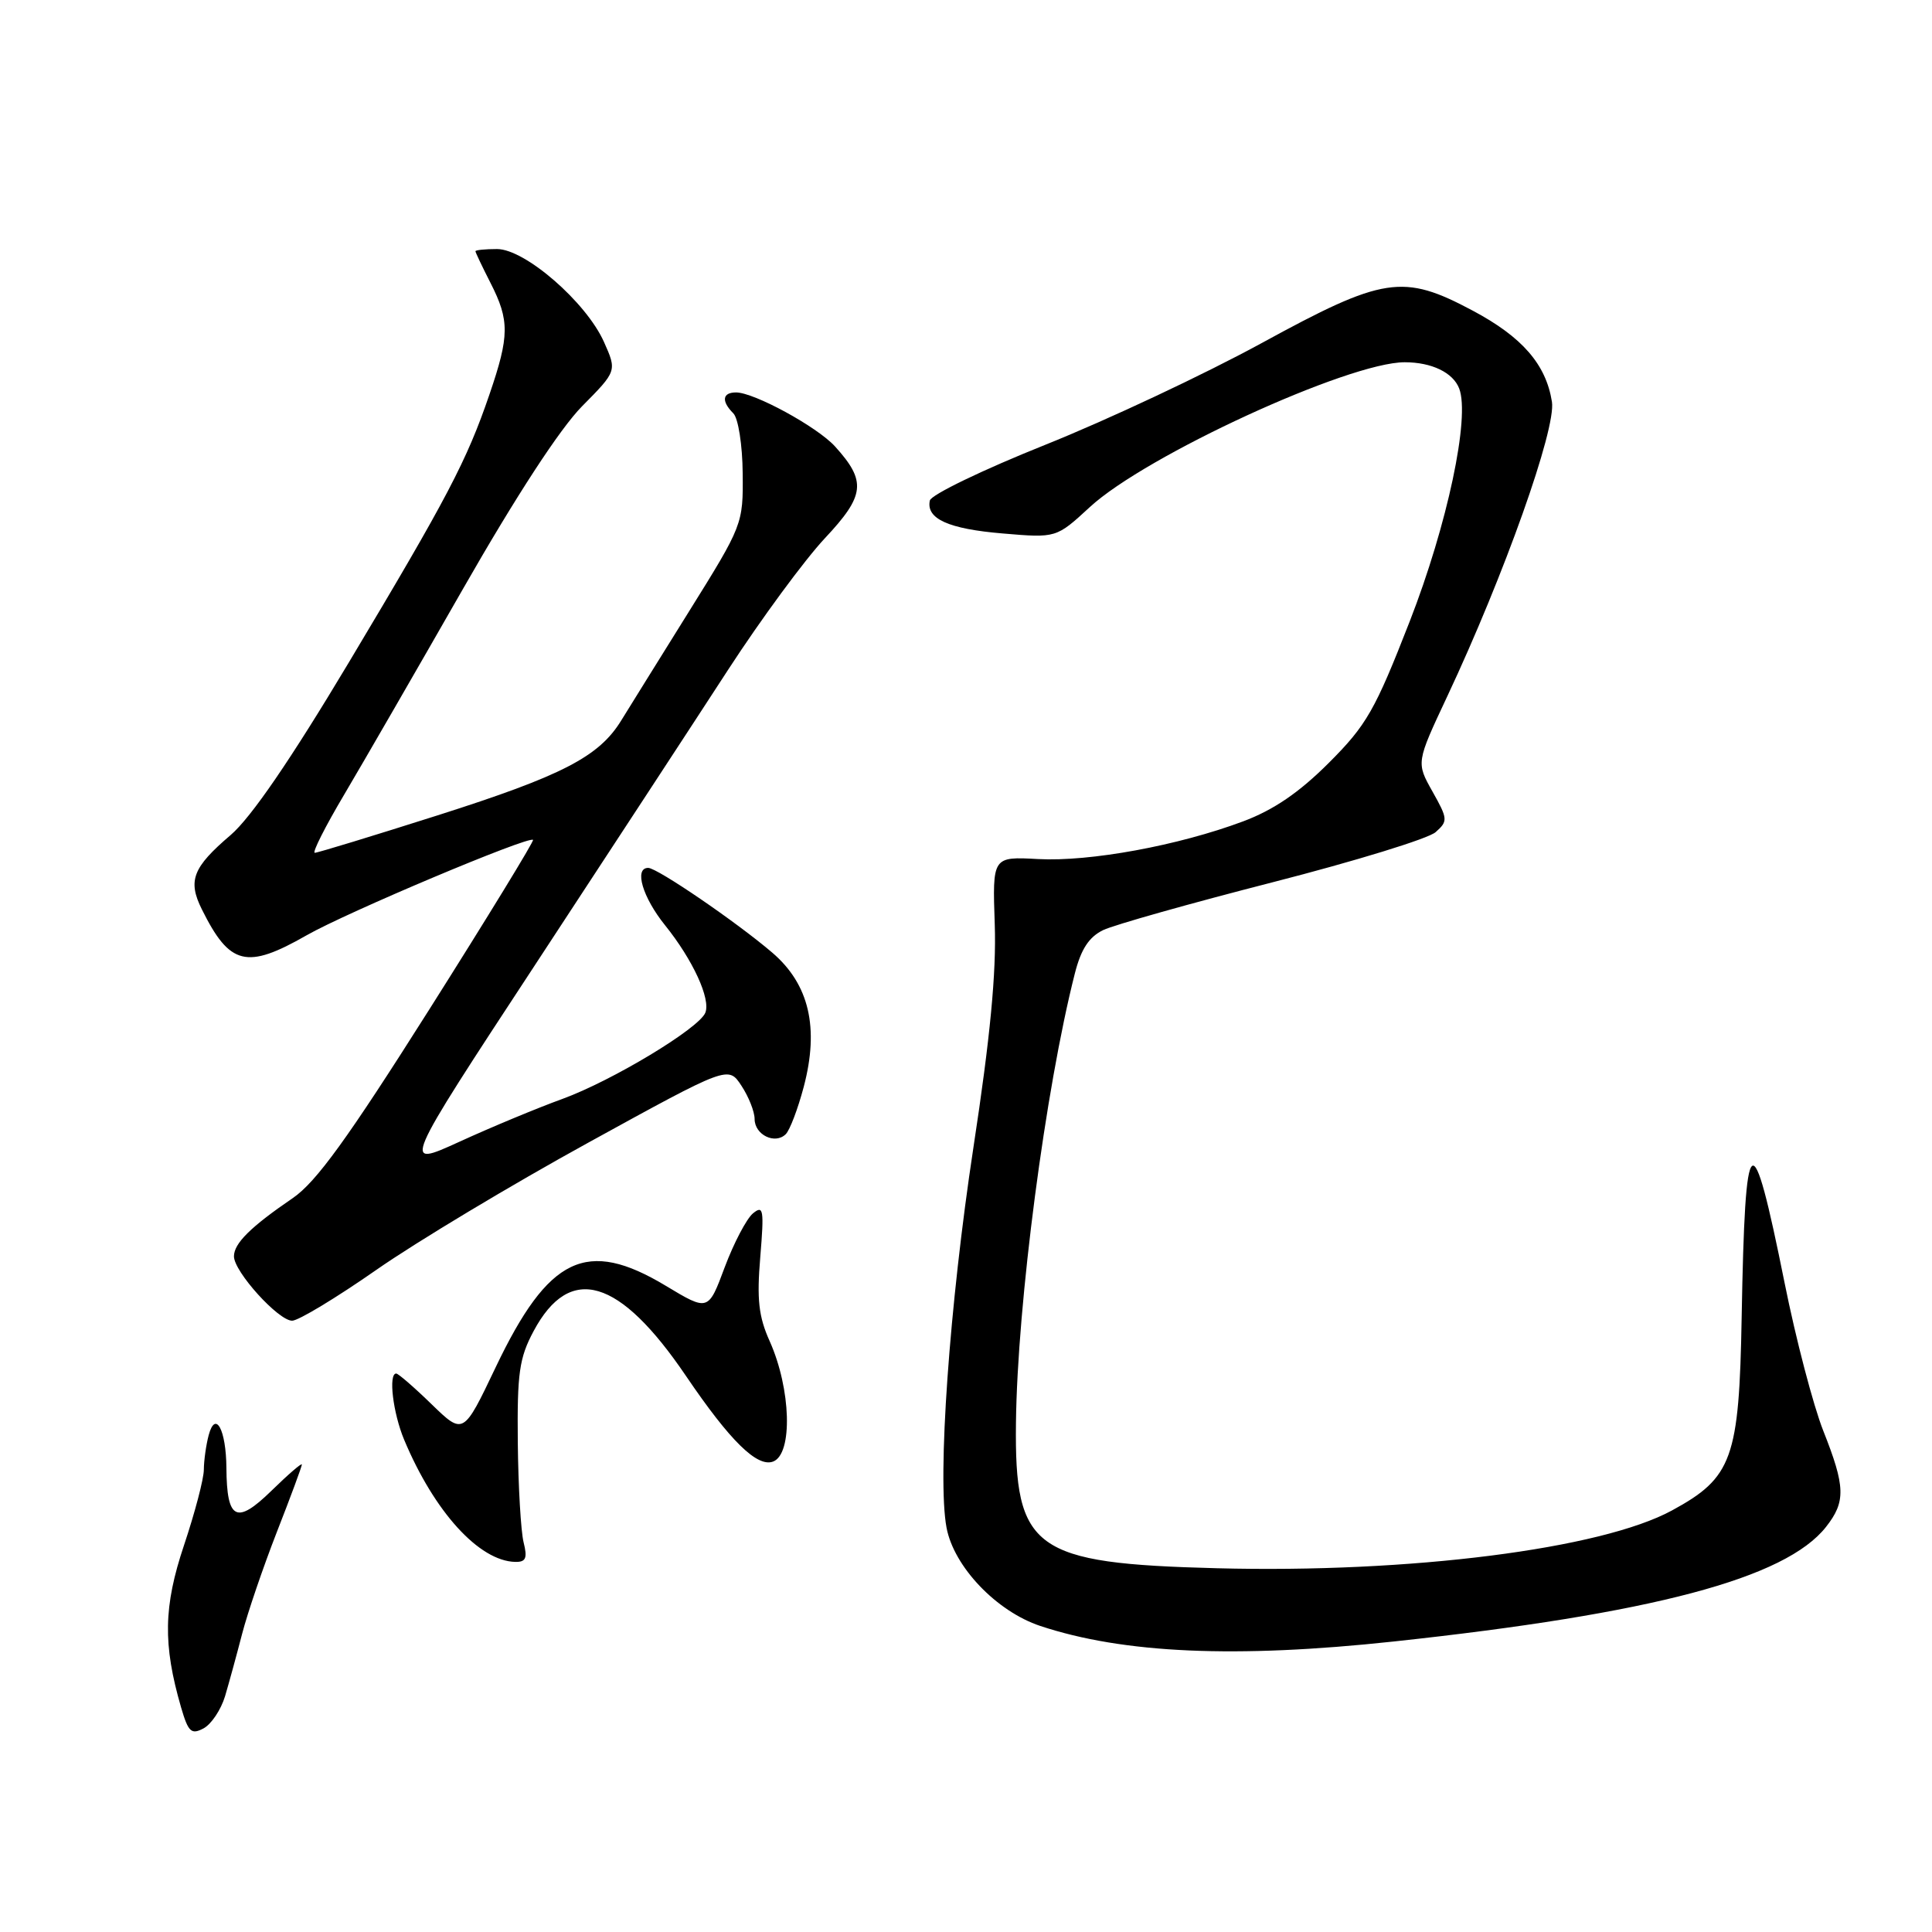 <?xml version="1.0" encoding="UTF-8" standalone="no"?>
<!DOCTYPE svg PUBLIC "-//W3C//DTD SVG 1.1//EN" "http://www.w3.org/Graphics/SVG/1.1/DTD/svg11.dtd" >
<svg xmlns="http://www.w3.org/2000/svg" xmlns:xlink="http://www.w3.org/1999/xlink" version="1.1" viewBox="0 0 256 256">
 <g >
 <path fill="currentColor"
d=" M 29.82 224.76 C 30.35 222.97 31.37 219.25 32.08 216.50 C 32.79 213.75 34.86 207.68 36.68 203.01 C 38.51 198.34 40.00 194.31 40.00 194.05 C 40.00 193.80 38.18 195.37 35.96 197.54 C 31.33 202.06 30.05 201.41 30.00 194.50 C 29.96 189.43 28.55 186.82 27.65 190.17 C 27.31 191.45 27.02 193.50 27.01 194.73 C 27.01 195.95 25.82 200.45 24.39 204.73 C 21.66 212.86 21.57 217.89 24.00 226.26 C 24.95 229.51 25.35 229.88 26.97 229.02 C 28.00 228.47 29.28 226.55 29.82 224.76 Z  M 184.64 217.51 C 218.97 213.82 236.59 209.15 241.96 202.32 C 244.59 198.98 244.53 196.99 241.59 189.58 C 240.27 186.24 237.96 177.43 236.47 170.00 C 232.09 148.25 231.24 148.92 230.78 174.50 C 230.45 193.29 229.55 195.79 221.55 200.14 C 212.17 205.25 186.83 208.47 161.24 207.80 C 136.93 207.17 134.42 205.35 134.62 188.54 C 134.80 172.72 138.53 144.28 142.42 129.00 C 143.24 125.76 144.30 124.15 146.18 123.24 C 147.62 122.55 157.73 119.70 168.65 116.90 C 179.57 114.10 189.28 111.12 190.23 110.26 C 191.88 108.80 191.85 108.51 189.81 104.88 C 187.65 101.04 187.65 101.04 191.77 92.27 C 199.32 76.20 206.21 56.82 205.64 53.24 C 204.85 48.28 201.71 44.66 195.16 41.17 C 185.90 36.23 183.34 36.63 167.16 45.47 C 159.65 49.57 146.75 55.64 138.50 58.94 C 130.25 62.24 123.37 65.56 123.21 66.32 C 122.69 68.74 125.67 70.09 132.90 70.69 C 139.96 71.29 139.96 71.29 144.41 67.19 C 151.81 60.36 178.69 48.00 186.13 48.00 C 189.71 48.00 192.54 49.37 193.35 51.48 C 194.81 55.29 191.79 69.52 186.79 82.35 C 182.20 94.12 181.08 96.08 176.08 101.08 C 172.15 105.01 168.77 107.32 164.71 108.84 C 156.13 112.05 144.40 114.20 137.56 113.83 C 131.50 113.50 131.50 113.50 131.81 122.50 C 132.03 128.88 131.21 137.46 128.99 152.00 C 125.80 172.95 124.18 195.81 125.42 202.42 C 126.39 207.60 132.04 213.52 137.85 215.45 C 148.85 219.10 163.74 219.76 184.64 217.51 Z  M 69.38 204.37 C 69.02 202.93 68.67 196.97 68.61 191.12 C 68.52 181.95 68.80 179.94 70.71 176.37 C 75.52 167.38 82.09 169.32 90.91 182.34 C 96.75 190.95 100.34 194.47 102.45 193.66 C 105.07 192.65 104.82 184.05 101.99 177.72 C 100.52 174.46 100.27 172.17 100.74 166.56 C 101.26 160.26 101.16 159.64 99.77 160.78 C 98.92 161.49 97.24 164.69 96.03 167.91 C 93.85 173.76 93.85 173.76 88.23 170.38 C 77.73 164.06 72.69 166.47 65.67 181.19 C 61.40 190.15 61.40 190.15 57.20 186.08 C 54.89 183.83 52.77 182.00 52.50 182.00 C 51.44 182.00 52.07 187.23 53.55 190.77 C 57.54 200.31 63.48 206.85 68.27 206.96 C 69.68 206.99 69.91 206.47 69.38 204.37 Z  M 49.86 168.27 C 55.16 164.57 67.82 156.97 78.00 151.38 C 96.50 141.21 96.50 141.21 98.24 143.86 C 99.20 145.31 99.99 147.30 99.99 148.28 C 100.00 150.38 102.71 151.69 104.12 150.28 C 104.66 149.74 105.73 146.92 106.50 144.01 C 108.57 136.17 107.22 130.42 102.33 126.23 C 97.61 122.19 87.09 115.00 85.89 115.00 C 83.99 115.00 85.14 118.90 88.13 122.61 C 91.81 127.19 94.19 132.36 93.46 134.19 C 92.63 136.27 81.13 143.20 74.53 145.61 C 71.21 146.81 65.06 149.37 60.87 151.29 C 53.23 154.78 53.23 154.78 70.87 127.90 C 80.56 113.12 92.09 95.51 96.47 88.76 C 100.85 82.02 106.63 74.17 109.31 71.31 C 114.63 65.64 114.83 63.77 110.64 59.15 C 108.27 56.55 99.93 52.00 97.53 52.00 C 95.71 52.00 95.56 53.16 97.17 54.77 C 97.82 55.42 98.38 58.96 98.41 62.72 C 98.48 69.44 98.41 69.61 91.31 81.00 C 87.37 87.33 83.32 93.83 82.32 95.46 C 79.37 100.27 74.52 102.77 58.01 108.03 C 49.42 110.76 42.09 113.00 41.71 113.00 C 41.34 113.00 43.10 109.51 45.63 105.25 C 48.15 100.99 55.23 88.73 61.36 78.01 C 68.41 65.68 74.20 56.80 77.12 53.84 C 81.75 49.16 81.75 49.16 80.02 45.29 C 77.66 40.03 69.57 33.00 65.86 33.00 C 64.29 33.00 63.00 33.13 63.00 33.29 C 63.00 33.45 63.90 35.34 65.00 37.50 C 67.53 42.46 67.51 44.51 64.86 52.25 C 61.85 61.06 59.31 65.90 46.19 87.83 C 38.49 100.70 33.27 108.32 30.57 110.64 C 25.53 114.94 24.85 116.69 26.75 120.50 C 30.44 127.93 32.67 128.48 40.63 123.93 C 45.89 120.92 70.07 110.73 70.63 111.29 C 70.78 111.45 64.59 121.57 56.87 133.78 C 46.07 150.86 41.90 156.63 38.80 158.75 C 33.21 162.57 31.00 164.75 31.00 166.47 C 31.00 168.50 36.88 175.00 38.71 175.00 C 39.54 175.00 44.55 171.97 49.86 168.27 Z "/>
</g>
</svg>